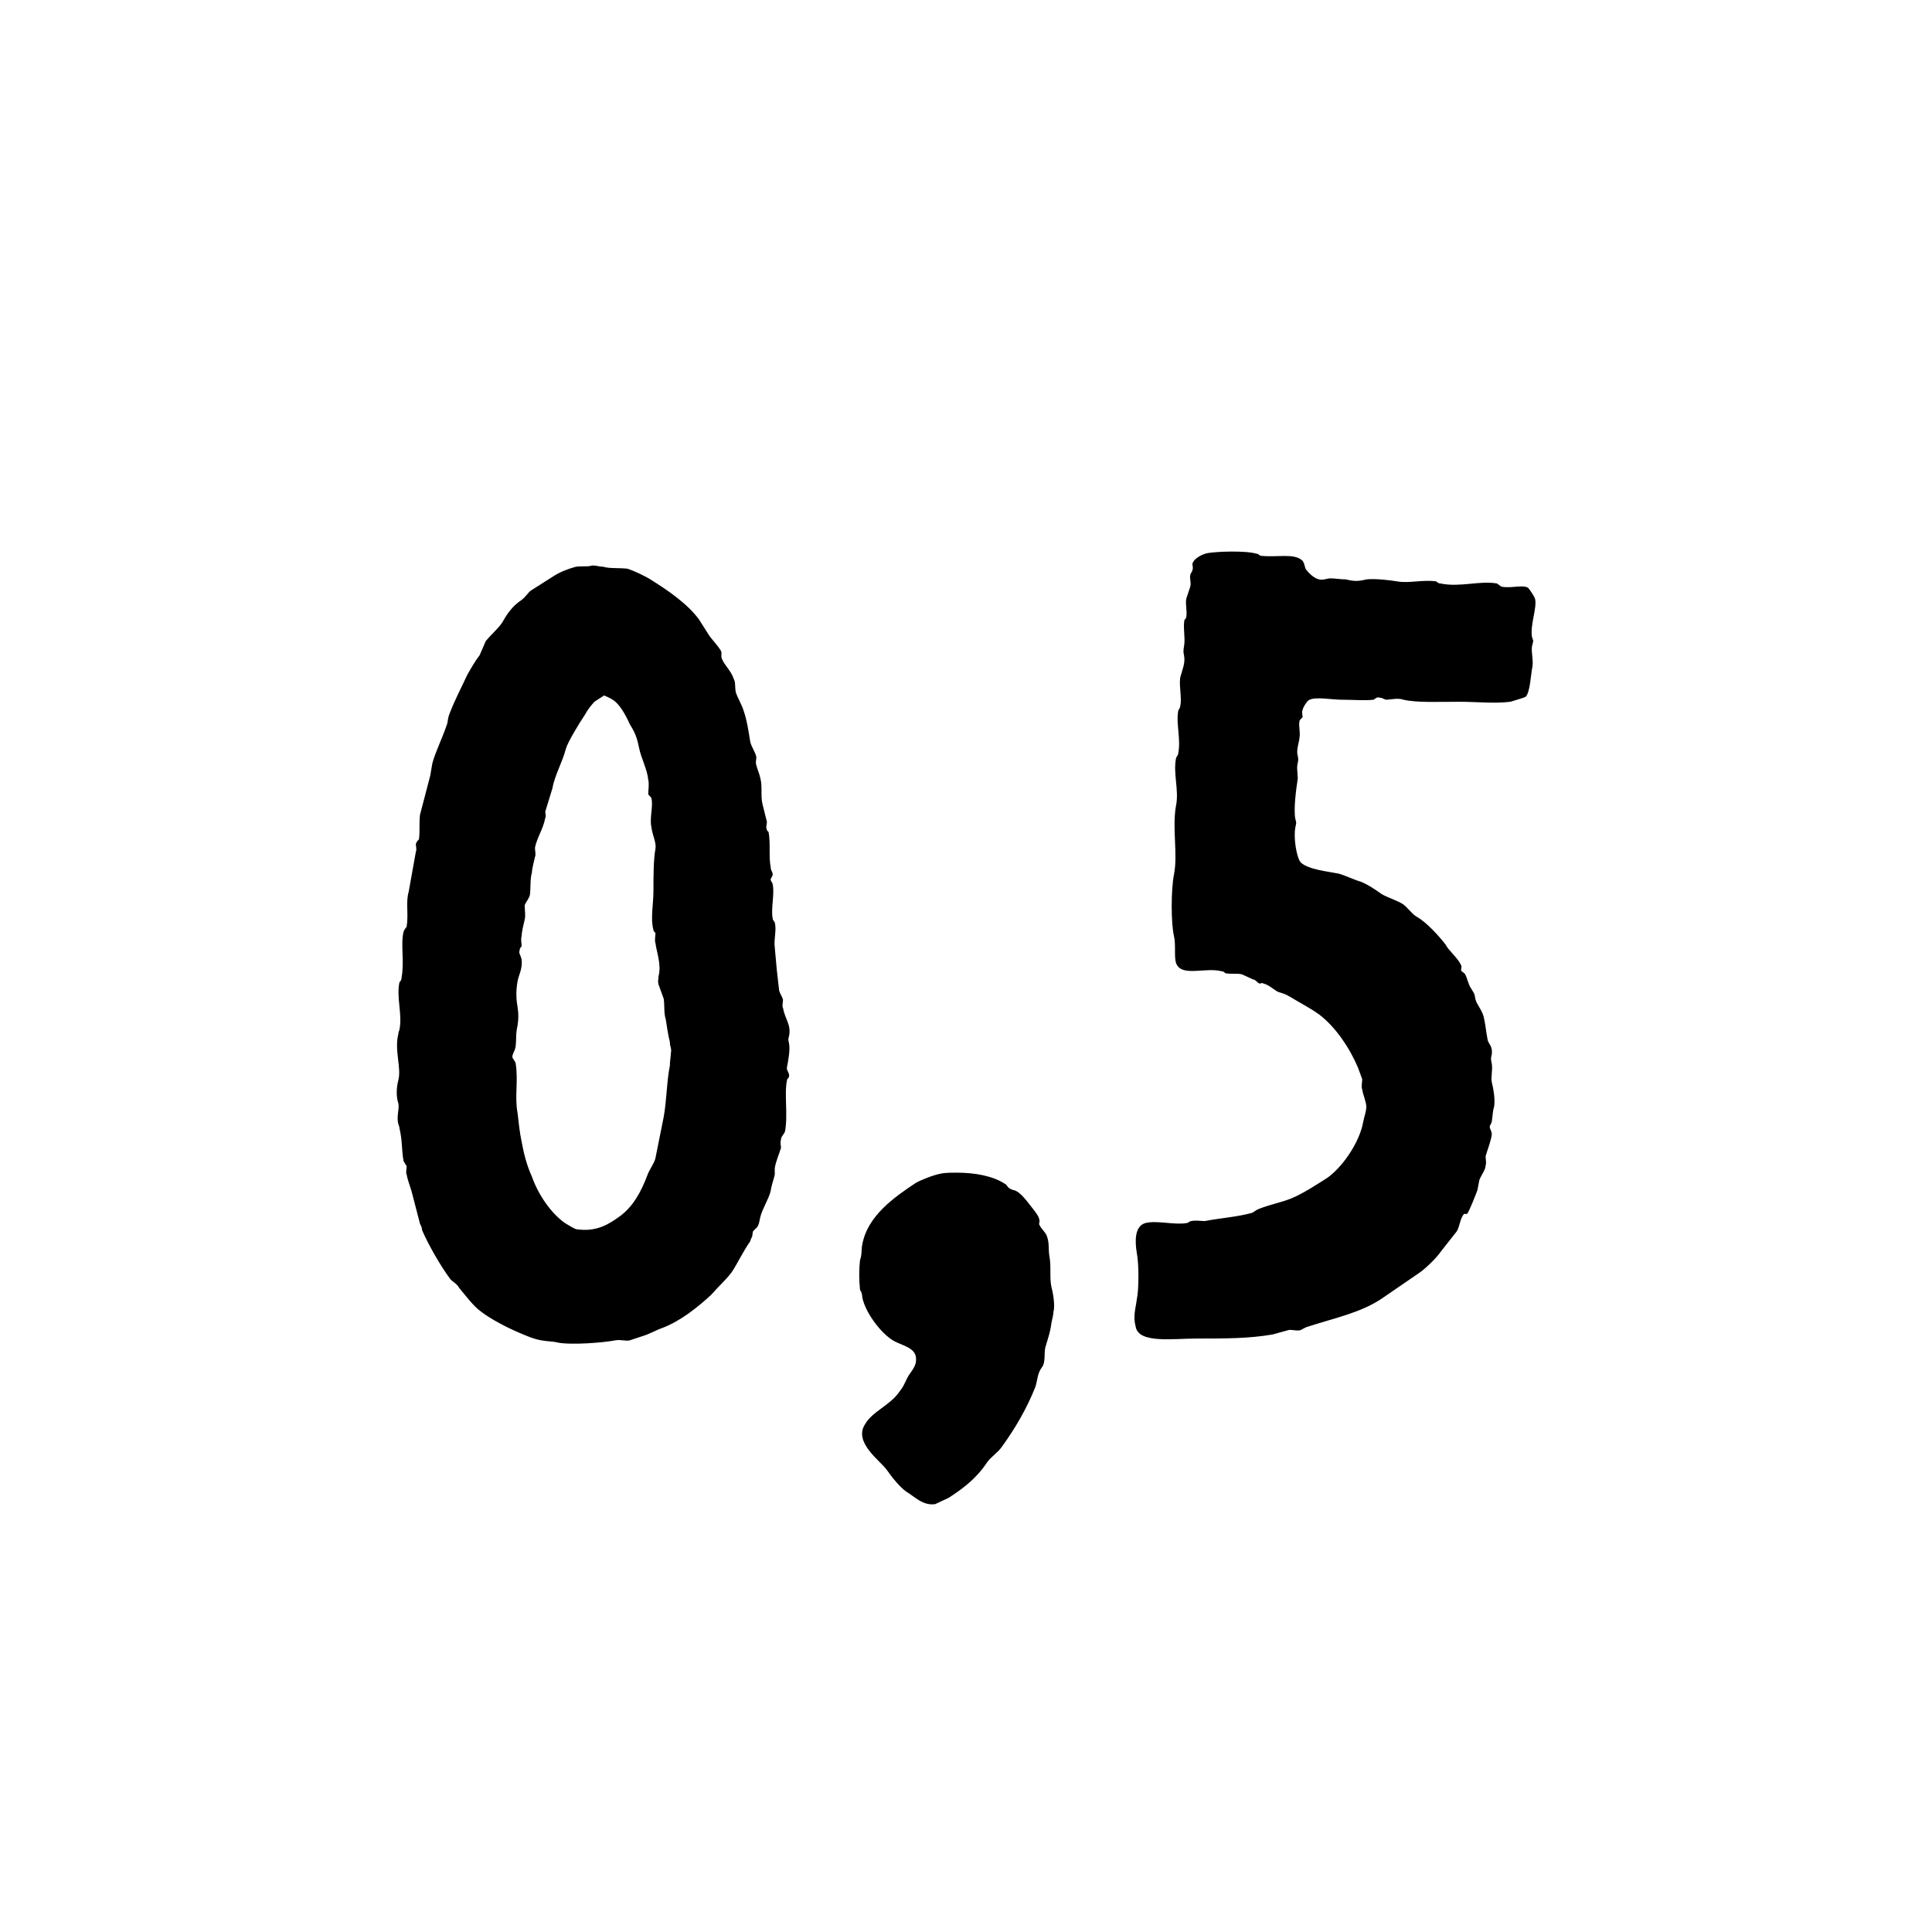 <?xml version="1.0" encoding="utf-8"?>
<!-- Generator: Adobe Illustrator 15.1.0, SVG Export Plug-In . SVG Version: 6.00 Build 0)  -->
<!DOCTYPE svg PUBLIC "-//W3C//DTD SVG 1.1//EN" "http://www.w3.org/Graphics/SVG/1.1/DTD/svg11.dtd">
<svg version="1.1" xmlns="http://www.w3.org/2000/svg" xmlns:xlink="http://www.w3.org/1999/xlink" x="0px" y="0px"
	 width="31.181px" height="31.181px" viewBox="0 0 31.181 31.181" enable-background="new 0 0 31.181 31.181" xml:space="preserve">
<g id="Vrstva_1" display="none">
	<g display="inline">
		<path d="M15.542,8.029c-0.061,0.02-0.2,0-0.3,0.02c-0.14,0.04-0.3,0.1-0.42,0.181l-0.44,0.279c-0.06,0.04-0.1,0.12-0.18,0.18
			c-0.18,0.12-0.279,0.261-0.38,0.44c-0.08,0.12-0.22,0.24-0.32,0.36l-0.12,0.279c-0.08,0.101-0.16,0.24-0.24,0.381
			c-0.14,0.3-0.26,0.52-0.359,0.8c-0.02,0.06-0.02,0.14-0.04,0.18c-0.08,0.24-0.22,0.521-0.28,0.74l-0.04,0.239l-0.2,0.761
			c-0.02,0.16,0,0.319-0.02,0.479c-0.02,0.021-0.061,0.061-0.061,0.101s0.021,0.1,0,0.14l-0.139,0.78c-0.061,0.2,0,0.44-0.041,0.68
			c-0.02,0.04-0.04,0.04-0.06,0.101c-0.06,0.239,0.02,0.579-0.04,0.899c0,0.04-0.02,0.061-0.04,0.08c-0.063,0.3,0.06,0.62,0,0.92
			c0,0.021-0.021,0.04-0.021,0.08c-0.083,0.32,0.061,0.66,0,0.9c-0.043,0.159-0.043,0.34,0,0.46c0.021,0.12-0.043,0.26,0,0.399
			c0,0.021,0.021,0.04,0.021,0.08c0.06,0.26,0.04,0.42,0.08,0.641l0.06,0.1c0,0.06-0.02,0.12,0,0.16c0.02,0.12,0.08,0.26,0.1,0.34
			l0.16,0.62c0.021,0.04,0.041,0.08,0.041,0.12c0.119,0.28,0.359,0.7,0.539,0.939c0.041,0.061,0.141,0.101,0.181,0.181
			c0.1,0.12,0.28,0.359,0.419,0.46c0.181,0.14,0.48,0.3,0.721,0.403c0.141,0.06,0.32,0.14,0.46,0.159
			c0.101,0.021,0.24,0.021,0.3,0.041c0.28,0.06,0.94,0,1.141-0.041c0.1-0.02,0.199,0.021,0.279,0l0.24-0.079
			c0.141-0.04,0.28-0.124,0.4-0.164c0.359-0.14,0.68-0.399,0.939-0.64c0.141-0.16,0.28-0.28,0.4-0.44
			c0.119-0.18,0.22-0.399,0.359-0.6c0-0.02,0.041-0.1,0.041-0.1c0.02-0.12,0-0.08,0.06-0.141c0.08-0.06,0.08-0.16,0.101-0.239
			c0.039-0.16,0.159-0.34,0.199-0.501c0.02-0.14,0.061-0.22,0.08-0.319v-0.12c0.02-0.14,0.08-0.26,0.12-0.401
			c0-0.039-0.021-0.1,0-0.16c0-0.06,0.06-0.1,0.08-0.159c0.06-0.32-0.021-0.74,0.04-1c0-0.021,0.039-0.04,0.039-0.08
			c0-0.08-0.059-0.101-0.039-0.181c0.02-0.1,0.061-0.319,0.039-0.439c-0.02-0.1-0.02-0.08,0-0.16c0.042-0.22-0.079-0.32-0.119-0.54
			c-0.02-0.04,0-0.1,0-0.16c-0.02-0.08-0.08-0.14-0.08-0.22l-0.04-0.36l-0.04-0.439c-0.02-0.16,0.04-0.34,0-0.48
			c0-0.02-0.04-0.04-0.04-0.08c-0.04-0.18,0.04-0.479,0-0.66c0-0.04-0.04-0.06-0.04-0.1c0-0.02,0.04-0.06,0.04-0.1
			s-0.04-0.08-0.04-0.141c-0.04-0.2,0-0.46-0.04-0.68c-0.02-0.021-0.04-0.04-0.04-0.061c-0.02-0.06,0.021-0.119,0-0.159l-0.08-0.32
			c-0.039-0.16,0-0.34-0.039-0.5c-0.021-0.1-0.061-0.18-0.08-0.26c-0.021-0.061,0-0.101,0-0.16c-0.021-0.1-0.101-0.2-0.121-0.3
			c-0.039-0.24-0.06-0.4-0.119-0.58c-0.04-0.141-0.121-0.26-0.16-0.38c-0.02-0.12,0-0.181-0.04-0.261
			c-0.06-0.18-0.2-0.279-0.24-0.419V9.708c-0.021-0.08-0.22-0.28-0.26-0.36l-0.181-0.279c-0.22-0.301-0.6-0.561-0.92-0.761
			c-0.119-0.079-0.34-0.18-0.459-0.22c-0.16-0.02-0.36,0-0.48-0.04C15.703,8.048,15.623,8.008,15.542,8.029L15.542,8.029z
			 M15.802,10.548c0,0,0.101,0.04,0.16,0.08c0.141,0.08,0.26,0.3,0.34,0.48c0.101,0.159,0.141,0.26,0.18,0.46
			c0.041,0.199,0.16,0.42,0.181,0.62c0.021,0.079,0,0.199,0,0.279c0.021,0.04,0.06,0.061,0.06,0.08c0.041,0.16-0.039,0.38,0,0.56
			c0.021,0.16,0.101,0.301,0.08,0.421c-0.039,0.199-0.039,0.56-0.039,0.819c0,0.261-0.061,0.54,0,0.761c0,0.02,0.02,0.04,0.039,0.06
			c0,0.06-0.02,0.14,0,0.2c0.021,0.16,0.12,0.42,0.061,0.64c0,0.08-0.02,0.08,0,0.16l0.1,0.28c0.02,0.14,0,0.28,0.041,0.399
			c0.02,0.12,0.039,0.28,0.079,0.44c0,0.1,0.04,0.12,0.021,0.22c0,0.061-0.021,0.14-0.021,0.24c-0.06,0.3-0.06,0.68-0.12,1
			l-0.16,0.8c-0.02,0.101-0.119,0.22-0.16,0.34c-0.119,0.32-0.279,0.601-0.52,0.78c-0.22,0.16-0.46,0.32-0.859,0.26
			c-0.061-0.02-0.181-0.1-0.221-0.12c-0.279-0.199-0.52-0.56-0.641-0.899c-0.1-0.221-0.159-0.46-0.199-0.681
			c-0.04-0.18-0.061-0.399-0.08-0.56c-0.061-0.32,0.02-0.64-0.04-0.979l-0.06-0.101c0-0.08,0.039-0.1,0.06-0.2
			c0.021-0.14,0-0.26,0.04-0.42c0.02-0.14,0.02-0.22,0-0.359c-0.02-0.12-0.04-0.28,0-0.5c0.02-0.12,0.1-0.24,0.08-0.421
			c-0.02-0.1-0.061-0.119-0.04-0.18c0-0.04,0.021-0.06,0.04-0.08c0-0.06-0.02-0.14,0-0.2c0-0.079,0.04-0.239,0.061-0.319
			c0.02-0.08,0-0.181,0-0.28c0.02-0.06,0.08-0.12,0.1-0.2c0.02-0.14,0-0.3,0.039-0.439c0-0.061,0.041-0.22,0.061-0.301
			c0.021-0.04,0-0.119,0-0.18c0.04-0.2,0.16-0.36,0.2-0.58c0.021-0.04,0-0.08,0-0.12l0.14-0.46c0.041-0.24,0.2-0.52,0.26-0.76
			c0.041-0.14,0.261-0.5,0.381-0.68c0.039-0.08,0.12-0.181,0.18-0.24L15.802,10.548L15.802,10.548z"/>
	</g>
</g>
<g id="Vrstva_2">
	<g>
		<path d="M9.533,9.132c-0.049,0.017-0.166,0-0.248,0.017c-0.117,0.033-0.25,0.083-0.35,0.149L8.57,9.53
			C8.521,9.563,8.488,9.63,8.422,9.68c-0.15,0.1-0.232,0.216-0.315,0.365c-0.067,0.1-0.183,0.199-0.266,0.299L7.74,10.576
			c-0.066,0.083-0.132,0.199-0.198,0.315c-0.116,0.249-0.216,0.432-0.3,0.664c-0.016,0.05-0.016,0.116-0.033,0.149
			c-0.066,0.199-0.182,0.432-0.231,0.614l-0.034,0.199l-0.165,0.631c-0.017,0.133,0,0.266-0.017,0.398
			c-0.017,0.017-0.05,0.05-0.05,0.083s0.017,0.083,0,0.116l-0.116,0.647c-0.05,0.166,0,0.364-0.033,0.563
			c-0.017,0.033-0.033,0.033-0.05,0.084c-0.05,0.199,0.017,0.48-0.033,0.746c0,0.033-0.017,0.051-0.033,0.067
			c-0.053,0.249,0.05,0.515,0,0.763c0,0.018-0.017,0.033-0.017,0.067c-0.069,0.266,0.05,0.547,0,0.746
			c-0.036,0.133-0.036,0.282,0,0.382c0.017,0.1-0.036,0.216,0,0.332c0,0.017,0.017,0.033,0.017,0.066
			c0.05,0.216,0.033,0.349,0.066,0.531l0.05,0.083c0,0.05-0.017,0.1,0,0.133c0.017,0.1,0.066,0.216,0.082,0.282l0.134,0.516
			c0.017,0.033,0.033,0.066,0.033,0.1c0.099,0.232,0.299,0.58,0.448,0.78c0.033,0.05,0.116,0.083,0.148,0.149
			c0.084,0.1,0.232,0.299,0.35,0.382c0.148,0.116,0.398,0.249,0.598,0.335c0.115,0.05,0.266,0.116,0.381,0.133
			c0.084,0.017,0.199,0.017,0.25,0.033c0.232,0.05,0.779,0,0.945-0.033c0.084-0.017,0.166,0.017,0.232,0l0.199-0.066
			c0.117-0.033,0.232-0.103,0.332-0.136c0.299-0.116,0.564-0.332,0.781-0.531c0.115-0.133,0.231-0.232,0.332-0.365
			c0.099-0.149,0.182-0.333,0.299-0.499c0-0.016,0.033-0.082,0.033-0.082c0.016-0.1,0-0.066,0.049-0.117
			c0.066-0.049,0.066-0.133,0.083-0.199c0.034-0.133,0.133-0.282,0.166-0.415c0.017-0.116,0.05-0.183,0.066-0.266v-0.1
			c0.017-0.116,0.067-0.216,0.101-0.332c0-0.033-0.018-0.083,0-0.133c0-0.05,0.049-0.083,0.065-0.133
			c0.05-0.266-0.017-0.614,0.033-0.83c0-0.017,0.033-0.033,0.033-0.065c0-0.067-0.05-0.084-0.033-0.15
			c0.017-0.083,0.05-0.265,0.033-0.365c-0.017-0.083-0.017-0.066,0-0.133c0.033-0.182-0.066-0.266-0.099-0.447
			c-0.018-0.034,0-0.083,0-0.134c-0.018-0.065-0.066-0.116-0.066-0.182l-0.034-0.299l-0.033-0.366c-0.017-0.132,0.033-0.281,0-0.397
			c0-0.017-0.033-0.033-0.033-0.066c-0.033-0.149,0.033-0.398,0-0.548c0-0.033-0.033-0.05-0.033-0.083
			c0-0.017,0.033-0.05,0.033-0.083s-0.033-0.066-0.033-0.116c-0.033-0.166,0-0.382-0.033-0.564c-0.017-0.017-0.032-0.033-0.032-0.05
			c-0.018-0.05,0.016-0.1,0-0.133l-0.066-0.266c-0.034-0.133,0-0.282-0.034-0.415c-0.017-0.083-0.05-0.149-0.066-0.216
			c-0.017-0.05,0-0.083,0-0.133c-0.017-0.083-0.083-0.166-0.099-0.249c-0.033-0.199-0.051-0.332-0.101-0.481
			c-0.033-0.116-0.1-0.216-0.132-0.315c-0.018-0.1,0-0.149-0.033-0.216c-0.051-0.149-0.167-0.232-0.199-0.349v-0.083
			c-0.018-0.066-0.184-0.232-0.217-0.299l-0.148-0.232c-0.184-0.249-0.498-0.465-0.764-0.631c-0.1-0.066-0.283-0.149-0.383-0.183
			c-0.133-0.017-0.299,0-0.398-0.033C9.666,9.148,9.6,9.115,9.533,9.132L9.533,9.132z M9.75,11.224c0,0,0.082,0.033,0.133,0.066
			c0.115,0.066,0.215,0.249,0.281,0.398c0.084,0.133,0.117,0.216,0.15,0.382s0.133,0.349,0.148,0.515c0.018,0.066,0,0.166,0,0.232
			c0.018,0.033,0.051,0.05,0.051,0.066c0.033,0.133-0.033,0.315,0,0.465c0.016,0.133,0.082,0.249,0.066,0.349
			c-0.033,0.166-0.033,0.465-0.033,0.681s-0.051,0.448,0,0.631c0,0.016,0.016,0.033,0.033,0.05c0,0.05-0.018,0.115,0,0.165
			c0.016,0.134,0.1,0.35,0.049,0.531c0,0.066-0.016,0.066,0,0.134l0.084,0.231c0.016,0.116,0,0.232,0.033,0.332
			c0.016,0.1,0.033,0.233,0.066,0.365c0,0.083,0.033,0.1,0.016,0.183c0,0.05-0.016,0.116-0.016,0.199
			c-0.051,0.249-0.051,0.564-0.1,0.83l-0.133,0.664c-0.018,0.083-0.1,0.183-0.133,0.282c-0.1,0.266-0.232,0.498-0.432,0.648
			c-0.184,0.133-0.383,0.266-0.715,0.215c-0.049-0.016-0.148-0.082-0.182-0.1c-0.232-0.166-0.432-0.465-0.531-0.747
			c-0.084-0.183-0.133-0.382-0.166-0.564c-0.033-0.149-0.05-0.332-0.066-0.465c-0.051-0.266,0.017-0.531-0.033-0.813l-0.051-0.083
			c0-0.066,0.033-0.083,0.051-0.166c0.017-0.116,0-0.215,0.033-0.349c0.017-0.116,0.017-0.182,0-0.299
			c-0.017-0.099-0.033-0.232,0-0.414c0.017-0.1,0.082-0.2,0.066-0.35c-0.018-0.083-0.05-0.099-0.033-0.148
			c0-0.033,0.016-0.051,0.033-0.066c0-0.051-0.018-0.116,0-0.166c0-0.066,0.033-0.199,0.049-0.266c0.018-0.066,0-0.149,0-0.232
			c0.018-0.05,0.066-0.1,0.084-0.166c0.016-0.116,0-0.249,0.033-0.365c0-0.05,0.033-0.183,0.049-0.249c0.018-0.033,0-0.1,0-0.149
			c0.033-0.166,0.133-0.299,0.166-0.481c0.018-0.033,0-0.066,0-0.1l0.117-0.382c0.033-0.199,0.166-0.432,0.215-0.631
			c0.033-0.116,0.217-0.415,0.316-0.564c0.033-0.066,0.1-0.149,0.148-0.199L9.75,11.224L9.75,11.224z M15.443,18.926
			c-0.083,0-0.199,0-0.266,0.017c-0.1,0.017-0.315,0.1-0.398,0.149c-0.349,0.232-0.78,0.532-0.863,0.997
			c-0.02,0.1,0,0.148-0.036,0.248c-0.017,0.15-0.017,0.316,0,0.482c0.017,0.017,0.036,0.066,0.036,0.116
			c0.05,0.266,0.349,0.65,0.564,0.733c0.149,0.066,0.266,0.1,0.299,0.216c0.033,0.166-0.083,0.249-0.133,0.349
			s-0.066,0.149-0.133,0.232c-0.149,0.216-0.432,0.315-0.548,0.515c-0.202,0.299,0.249,0.598,0.349,0.746
			c0.083,0.117,0.199,0.266,0.315,0.35c0.116,0.065,0.266,0.232,0.465,0.199l0.216-0.101c0.232-0.149,0.448-0.314,0.614-0.563
			c0.066-0.1,0.183-0.166,0.249-0.266c0.216-0.299,0.398-0.614,0.531-0.946c0.033-0.083,0.033-0.166,0.066-0.249
			c0.017-0.05,0.05-0.083,0.066-0.116c0.033-0.083,0.016-0.183,0.033-0.282c0.033-0.116,0.083-0.249,0.1-0.401
			c0.017-0.083,0.033-0.133,0.033-0.183c0.033-0.1-0.017-0.349-0.033-0.398c-0.033-0.149,0-0.333-0.033-0.499
			c-0.017-0.1,0-0.199-0.033-0.299c-0.018-0.082-0.1-0.133-0.133-0.215c0-0.018,0.017-0.051,0-0.084
			c0-0.049-0.116-0.183-0.166-0.249s-0.133-0.166-0.199-0.199c-0.017-0.017-0.083-0.017-0.116-0.05
			c-0.033-0.017-0.033-0.05-0.066-0.066C16.024,18.976,15.726,18.926,15.443,18.926L15.443,18.926z M19.461,8.933
			c-0.051,0.017-0.184,0.066-0.217,0.166c0,0.033,0.018,0.066,0,0.1c0,0.033-0.033,0.05-0.033,0.083
			c-0.016,0.05,0.017,0.116,0,0.183l-0.066,0.199c-0.016,0.1,0.018,0.199,0,0.299c0,0.017-0.033,0.033-0.033,0.066
			c-0.016,0.133,0.018,0.266,0,0.382c-0.016,0.1-0.016,0.1,0,0.183c0.018,0.116-0.033,0.216-0.066,0.349
			c-0.016,0.166,0.033,0.332,0,0.465c0,0.017-0.033,0.05-0.033,0.083c-0.033,0.199,0.051,0.448,0,0.681
			c0,0.017-0.033,0.05-0.033,0.066c-0.049,0.249,0.051,0.515,0,0.764c-0.066,0.365,0.033,0.78-0.033,1.112
			c-0.049,0.249-0.049,0.78,0,0.996c0.033,0.133,0,0.331,0.033,0.432c0.084,0.232,0.465,0.066,0.73,0.132
			c0.033,0,0.051,0.018,0.066,0.033c0.084,0.017,0.184,0,0.266,0.017l0.184,0.084c0.033,0,0.066,0.05,0.1,0.066
			c0.016,0,0.049-0.017,0.066,0c0.082,0.017,0.166,0.099,0.232,0.133c0.1,0.033,0.115,0.033,0.199,0.082
			c0.133,0.083,0.332,0.184,0.465,0.283c0.266,0.199,0.498,0.547,0.63,0.862l0.067,0.183c0,0.05-0.018,0.116,0,0.166
			c0.016,0.1,0.066,0.199,0.066,0.282c0,0.05-0.018,0.116-0.033,0.166l-0.033,0.149c-0.084,0.315-0.332,0.664-0.564,0.83
			c-0.184,0.116-0.383,0.249-0.582,0.332c-0.166,0.066-0.348,0.1-0.514,0.166c-0.051,0.017-0.084,0.051-0.117,0.066
			c-0.232,0.066-0.514,0.084-0.764,0.133c-0.067,0-0.149-0.016-0.215,0c-0.033,0-0.05,0.033-0.083,0.033
			c-0.199,0.033-0.48-0.049-0.664,0c-0.168,0.051-0.168,0.283-0.135,0.482c0.035,0.166,0.035,0.598,0,0.747
			c-0.017,0.149-0.066,0.266-0.017,0.448c0.052,0.269,0.601,0.186,0.981,0.186c0.483,0,0.848,0,1.229-0.066l0.25-0.069
			c0.049-0.017,0.115,0.017,0.199,0c0.033-0.017,0.082-0.05,0.148-0.066c0.416-0.133,0.814-0.216,1.146-0.432l0.63-0.432
			c0.116-0.083,0.282-0.249,0.349-0.349l0.249-0.316c0.05-0.082,0.05-0.199,0.116-0.281h0.05c0.033-0.033,0.149-0.333,0.167-0.383
			l0.032-0.166c0.033-0.083,0.1-0.166,0.1-0.232c0.017-0.05,0-0.1,0-0.149c0.033-0.116,0.083-0.232,0.1-0.349
			c0-0.066-0.033-0.083-0.033-0.133c0-0.017,0.033-0.05,0.033-0.083c0.017-0.1,0.017-0.183,0.033-0.216
			c0.033-0.133-0.017-0.349-0.033-0.415c-0.017-0.083,0.017-0.199,0-0.299c-0.017-0.083-0.017-0.083,0-0.149
			c0.017-0.133-0.05-0.166-0.066-0.232c-0.033-0.166-0.033-0.248-0.066-0.382c-0.033-0.116-0.116-0.199-0.133-0.282
			c-0.017-0.115-0.033-0.1-0.066-0.165c-0.05-0.066-0.066-0.183-0.1-0.233c-0.017-0.032-0.05-0.032-0.065-0.065
			c0-0.018,0.016-0.066,0-0.083c-0.051-0.116-0.2-0.232-0.25-0.332c-0.116-0.149-0.314-0.365-0.465-0.448
			c-0.082-0.05-0.133-0.133-0.216-0.199c-0.099-0.066-0.232-0.101-0.349-0.166c-0.116-0.083-0.215-0.149-0.332-0.199
			c-0.115-0.033-0.248-0.1-0.365-0.133c-0.166-0.033-0.498-0.066-0.613-0.183c-0.066-0.083-0.117-0.398-0.084-0.564
			c0.018-0.083,0.018-0.066,0-0.133c-0.033-0.166,0.018-0.515,0.033-0.614c0.018-0.066-0.016-0.183,0-0.266
			c0.018-0.083,0.018-0.083,0-0.166c-0.016-0.083,0.033-0.216,0.033-0.266c0.018-0.083-0.016-0.183,0-0.266
			c0-0.017,0.033-0.05,0.051-0.066c0-0.033-0.018-0.083,0-0.116c0-0.033,0.082-0.166,0.115-0.166c0.1-0.05,0.365,0,0.516,0
			c0.166,0,0.381,0.017,0.514,0c0.033-0.017,0.051-0.05,0.1-0.033c0.033,0,0.051,0.017,0.1,0.033c0.066,0,0.199-0.033,0.282,0
			c0.216,0.05,0.564,0.033,0.896,0.033c0.3,0,0.564,0.033,0.83,0c0.05-0.017,0.232-0.066,0.249-0.083
			c0.066-0.066,0.083-0.349,0.1-0.448c0.033-0.116-0.017-0.266,0-0.365c0.017-0.083,0.033-0.066,0-0.149
			c-0.033-0.199,0.083-0.465,0.05-0.614c-0.017-0.05-0.083-0.149-0.116-0.183c-0.1-0.05-0.282,0.017-0.432-0.017l-0.066-0.05
			c-0.282-0.05-0.598,0.066-0.913,0c-0.033,0-0.05-0.017-0.066-0.033c-0.216-0.033-0.431,0.033-0.63,0
			c-0.101-0.017-0.35-0.05-0.498-0.033c-0.134,0.033-0.199,0.033-0.332,0c-0.084,0-0.184-0.017-0.25-0.017
			c-0.049,0-0.115,0.033-0.182,0.017c-0.084-0.017-0.166-0.1-0.217-0.166c-0.016-0.033-0.016-0.083-0.049-0.133
			c-0.133-0.133-0.416-0.05-0.682-0.083c-0.033-0.017-0.033-0.033-0.066-0.033C20.107,8.883,19.594,8.899,19.461,8.933L19.461,8.933
			z"/>
	</g>
</g>
<g id="Vrstva_3" display="none">
	<g display="inline">
		<path d="M5.986,9.111c-0.05,0.017-0.167,0-0.25,0.017C5.62,9.161,5.487,9.211,5.388,9.277L5.021,9.511
			c-0.05,0.033-0.083,0.1-0.15,0.149c-0.149,0.101-0.232,0.217-0.315,0.366c-0.067,0.101-0.184,0.2-0.267,0.3l-0.1,0.233
			c-0.066,0.083-0.133,0.2-0.2,0.316c-0.116,0.25-0.216,0.433-0.3,0.666c-0.017,0.05-0.017,0.116-0.033,0.149
			c-0.066,0.2-0.184,0.433-0.232,0.616l-0.033,0.2L3.223,13.14c-0.017,0.134,0,0.267-0.017,0.4c-0.017,0.017-0.051,0.05-0.051,0.083
			s0.018,0.083,0,0.116L3.04,14.389c-0.051,0.167,0,0.366-0.033,0.566c-0.018,0.033-0.034,0.033-0.051,0.083
			c-0.05,0.199,0.017,0.482-0.033,0.749c0,0.033-0.017,0.05-0.033,0.066c-0.053,0.25,0.05,0.517,0,0.767
			c0,0.016-0.017,0.032-0.017,0.066c-0.069,0.266,0.05,0.549,0,0.749c-0.036,0.133-0.036,0.283,0,0.383
			c0.017,0.1-0.036,0.217,0,0.333c0,0.017,0.017,0.033,0.017,0.066c0.05,0.217,0.033,0.35,0.066,0.533l0.051,0.083
			c0,0.05-0.018,0.1,0,0.133c0.016,0.1,0.066,0.217,0.082,0.283l0.134,0.517c0.017,0.033,0.033,0.066,0.033,0.1
			c0.1,0.233,0.3,0.582,0.45,0.782c0.033,0.05,0.115,0.083,0.148,0.15c0.084,0.1,0.234,0.3,0.351,0.383
			c0.149,0.116,0.399,0.25,0.599,0.335c0.117,0.051,0.268,0.117,0.383,0.134c0.084,0.017,0.201,0.017,0.25,0.033
			c0.233,0.05,0.783,0,0.949-0.033c0.083-0.017,0.166,0.017,0.233,0l0.2-0.066c0.116-0.034,0.232-0.103,0.332-0.137
			c0.301-0.116,0.566-0.332,0.783-0.532c0.116-0.133,0.232-0.233,0.332-0.366c0.101-0.15,0.184-0.333,0.301-0.499
			c0-0.018,0.033-0.084,0.033-0.084c0.016-0.1,0-0.066,0.049-0.116c0.067-0.05,0.067-0.134,0.084-0.2
			c0.033-0.133,0.133-0.282,0.166-0.416c0.018-0.116,0.051-0.183,0.066-0.267v-0.1c0.018-0.116,0.066-0.217,0.101-0.333
			c0-0.033-0.017-0.083,0-0.133c0-0.051,0.05-0.084,0.066-0.134c0.05-0.266-0.017-0.616,0.033-0.832
			c0-0.017,0.034-0.033,0.034-0.066c0-0.067-0.051-0.084-0.034-0.15c0.017-0.083,0.05-0.267,0.034-0.366
			c-0.018-0.083-0.018-0.066,0-0.133c0.033-0.184-0.067-0.267-0.101-0.45c-0.017-0.033,0-0.083,0-0.133
			c-0.017-0.066-0.067-0.116-0.067-0.184L9,15.654l-0.034-0.366c-0.016-0.134,0.034-0.283,0-0.4c0-0.017-0.033-0.033-0.033-0.066
			c-0.033-0.149,0.033-0.399,0-0.549c0-0.033-0.033-0.051-0.033-0.084c0-0.017,0.033-0.05,0.033-0.083s-0.033-0.066-0.033-0.116
			c-0.033-0.167,0-0.383-0.033-0.566c-0.017-0.017-0.033-0.033-0.033-0.05c-0.017-0.05,0.017-0.1,0-0.133l-0.066-0.267
			c-0.033-0.134,0-0.283-0.033-0.416c-0.017-0.084-0.05-0.15-0.066-0.217c-0.018-0.05,0-0.083,0-0.133
			c-0.018-0.084-0.084-0.167-0.1-0.25c-0.033-0.2-0.051-0.333-0.101-0.483c-0.033-0.116-0.1-0.216-0.134-0.315
			c-0.016-0.101,0-0.15-0.033-0.217c-0.049-0.15-0.166-0.233-0.199-0.35V10.51c-0.017-0.066-0.184-0.233-0.217-0.3L7.734,9.977
			c-0.183-0.25-0.499-0.466-0.767-0.633c-0.1-0.066-0.282-0.149-0.383-0.183c-0.133-0.017-0.299,0-0.398-0.033
			C6.12,9.128,6.053,9.095,5.986,9.111L5.986,9.111z M6.202,11.209c0,0,0.084,0.033,0.134,0.066c0.116,0.066,0.216,0.25,0.283,0.399
			c0.083,0.134,0.116,0.217,0.149,0.383c0.033,0.167,0.133,0.35,0.15,0.517c0.017,0.066,0,0.166,0,0.232
			c0.017,0.033,0.049,0.051,0.049,0.067c0.034,0.133-0.032,0.316,0,0.466c0.018,0.133,0.084,0.25,0.067,0.35
			c-0.033,0.166-0.033,0.466-0.033,0.683s-0.05,0.449,0,0.633c0,0.017,0.017,0.033,0.033,0.05c0,0.05-0.017,0.116,0,0.166
			c0.017,0.134,0.101,0.351,0.05,0.533c0,0.066-0.017,0.066,0,0.133l0.084,0.233c0.016,0.116,0,0.233,0.033,0.333
			c0.016,0.1,0.033,0.233,0.066,0.366c0,0.083,0.033,0.1,0.016,0.184c0,0.05-0.016,0.116-0.016,0.199
			c-0.051,0.25-0.051,0.566-0.1,0.833L7.035,18.7c-0.017,0.084-0.1,0.184-0.134,0.283c-0.1,0.267-0.232,0.5-0.433,0.649
			c-0.183,0.134-0.383,0.267-0.716,0.217c-0.05-0.017-0.149-0.083-0.183-0.1c-0.233-0.167-0.433-0.467-0.533-0.749
			c-0.083-0.184-0.134-0.384-0.167-0.566c-0.033-0.15-0.049-0.333-0.066-0.467c-0.049-0.267,0.018-0.532-0.033-0.815l-0.05-0.083
			c0-0.066,0.034-0.083,0.05-0.167c0.018-0.116,0-0.216,0.033-0.35c0.018-0.116,0.018-0.183,0-0.3c-0.016-0.1-0.033-0.232,0-0.416
			c0.018-0.1,0.084-0.2,0.066-0.35c-0.016-0.083-0.049-0.1-0.033-0.149c0-0.033,0.018-0.05,0.033-0.067c0-0.05-0.016-0.116,0-0.166
			c0-0.066,0.033-0.2,0.051-0.267c0.017-0.066,0-0.149,0-0.232c0.017-0.05,0.066-0.101,0.083-0.167c0.017-0.116,0-0.25,0.033-0.366
			c0-0.05,0.034-0.184,0.05-0.25c0.018-0.033,0-0.1,0-0.149c0.033-0.166,0.133-0.3,0.167-0.482c0.017-0.034,0-0.067,0-0.101
			l0.116-0.383c0.033-0.199,0.166-0.433,0.217-0.633c0.033-0.116,0.217-0.416,0.316-0.565c0.033-0.066,0.1-0.15,0.149-0.2
			L6.202,11.209L6.202,11.209z M11.913,18.934c-0.083,0-0.199,0-0.266,0.017c-0.101,0.017-0.316,0.101-0.4,0.15
			c-0.35,0.232-0.782,0.532-0.865,0.999c-0.02,0.1,0,0.149-0.036,0.249c-0.017,0.15-0.017,0.316,0,0.483
			c0.017,0.017,0.036,0.066,0.036,0.116c0.05,0.267,0.35,0.652,0.566,0.735c0.149,0.066,0.266,0.1,0.299,0.217
			c0.033,0.166-0.083,0.249-0.133,0.35c-0.05,0.1-0.066,0.149-0.133,0.232c-0.15,0.217-0.434,0.316-0.55,0.517
			c-0.202,0.3,0.249,0.6,0.35,0.749c0.083,0.116,0.2,0.267,0.316,0.35c0.116,0.066,0.267,0.233,0.466,0.199l0.217-0.1
			c0.232-0.149,0.449-0.316,0.616-0.565c0.066-0.101,0.183-0.167,0.249-0.267c0.217-0.3,0.4-0.616,0.533-0.949
			c0.033-0.083,0.033-0.166,0.066-0.25c0.017-0.05,0.05-0.083,0.066-0.116c0.033-0.083,0.018-0.184,0.033-0.283
			c0.033-0.116,0.084-0.25,0.101-0.402c0.017-0.083,0.032-0.133,0.032-0.183c0.034-0.101-0.016-0.35-0.032-0.399
			c-0.034-0.15,0-0.334-0.034-0.5c-0.016-0.1,0-0.2-0.033-0.3c-0.016-0.083-0.1-0.133-0.133-0.216c0-0.017,0.017-0.051,0-0.084
			c0-0.05-0.116-0.183-0.166-0.249c-0.051-0.066-0.133-0.167-0.2-0.2c-0.017-0.017-0.083-0.017-0.116-0.05
			c-0.033-0.017-0.033-0.05-0.066-0.066C12.496,18.983,12.196,18.934,11.913,18.934L11.913,18.934z M19.089,8.961
			c-0.1,0.017-0.15,0.134-0.25,0.167c-0.266,0.05-0.549-0.066-0.865,0c-0.018,0-0.033,0.017-0.066,0.017
			c-0.233,0.05-0.649,0-0.866,0.033c-0.1,0.017-0.183-0.017-0.282,0c-0.018,0.017-0.051,0.033-0.067,0.033
			c-0.249,0.05-0.499-0.066-0.583,0.116c-0.083,0.15-0.066,0.267-0.049,0.384c0.016,0.166-0.067,0.416-0.034,0.599
			c0.034,0.184,0.017,0.45,0.066,0.649c0.05,0.217,0.316,0.167,0.616,0.167c0.467,0,1.166,0.033,1.516-0.034
			c0.066-0.017,0.299,0.017,0.332,0.034c0.1,0.05,0.018,0.299,0.018,0.399c0,0.033,0.033,0.1,0.033,0.133
			c-0.018,0.066-0.051,0.133-0.066,0.217c-0.033,0.183,0.033,0.416,0,0.582c0,0.034-0.033,0.051-0.033,0.066
			c-0.018,0.084,0.016,0.2,0,0.267c0,0.034-0.034,0.05-0.034,0.084c-0.033,0.183,0,0.383-0.033,0.565
			c-0.017,0.083-0.167,0.217-0.267,0.25c-0.049,0-0.1-0.017-0.183,0c-0.034,0-0.05,0.017-0.083,0.017c-0.15,0.033-0.367,0-0.566,0
			c-0.533,0-1.281,0.083-1.731-0.017c-0.083-0.017-0.116,0.017-0.217,0.017c-0.166,0.033-0.333,0-0.433,0.05
			c-0.119,0.05-0.136,0.184-0.152,0.3c-0.051,0.3-0.018,0.883,0.017,1.099c0.017,0.101-0.017,0.233,0,0.333
			c0.036,0.117,0.152,0.167,0.286,0.2c0.1,0.017,0.232,0,0.383,0c0.332,0,0.532-0.051,0.782,0c0.066,0,0.149-0.017,0.216,0
			c0.033,0,0.033,0.017,0.067,0.033c0.2,0.033,0.665-0.017,0.815-0.033c0.184-0.051,0.467,0.017,0.549,0.033
			c0.033,0,0.101-0.017,0.134,0c0.017,0,0.101,0.133,0.116,0.183c0.018,0.084-0.016,0.217-0.033,0.3
			c-0.033,0.217,0.018,0.433-0.033,0.649c0,0.033-0.033,0.05-0.033,0.084c-0.017,0.1,0.017,0.199,0,0.299
			c0,0.017-0.033,0.033-0.033,0.066c-0.017,0.101,0.017,0.217,0,0.316l-0.066,0.283c-0.018,0.083,0.017,0.184,0,0.283l-0.066,0.233
			c-0.018,0.1,0.016,0.199,0,0.282c0,0.034-0.033,0.067-0.033,0.084c-0.018,0.05,0,0.1,0,0.133l-0.066,0.267
			c-0.018,0.1,0.016,0.184,0,0.283c-0.018,0.149-0.067,0.283-0.101,0.433c-0.017,0.1,0.033,0.2,0,0.283
			c0,0.033-0.033,0.05-0.033,0.1c-0.034,0.134,0,0.316-0.034,0.482l-0.066,0.233c-0.016,0.101,0.018,0.2,0,0.283
			c-0.016,0.083-0.016,0.066,0,0.15c0.034,0.186,0.066,0.136,0.234,0.169c0.148,0.033,0.332,0.033,0.499,0.066
			c0.216,0.033,0.466,0,0.632,0c0.167,0,0.45,0.033,0.5-0.133c0.05-0.137,0.05-0.303,0.083-0.47c0-0.083,0.05-0.166,0.05-0.249
			c0.018-0.084-0.016-0.184,0-0.283l0.117-0.45c0.016-0.1-0.033-0.216,0-0.315c0.016-0.15,0.066-0.283,0.083-0.434
			c0.017-0.083-0.017-0.199,0-0.282c0.017-0.101,0.066-0.2,0.066-0.283c0-0.033-0.017-0.067-0.017-0.101
			c0-0.083,0.051-0.166,0.051-0.266c0.033-0.101,0.016-0.217,0.033-0.316c0.049-0.2,0.033-0.483,0.066-0.716l0.066-0.25
			c0-0.033-0.018-0.083-0.018-0.133c0-0.067,0.034-0.15,0.051-0.233s-0.017-0.167,0-0.25c0.033-0.166,0.05-0.316,0.066-0.466
			c0.017-0.067-0.017-0.167,0-0.217c0.017-0.033,0.033-0.05,0.033-0.083c0-0.017-0.033-0.066-0.033-0.083
			c0-0.018,0.066-0.018,0.066-0.033c0.033-0.067-0.033-0.233,0-0.366c0-0.034,0.033-0.051,0.033-0.067
			c0.017-0.083-0.016-0.166,0-0.232c0-0.033,0.033-0.051,0.033-0.084s-0.017-0.066-0.017-0.083c0-0.05,0.05-0.1,0.05-0.149
			c0.018-0.066-0.033-0.117-0.033-0.167c0-0.083,0.051-0.267,0.066-0.333c0.034-0.216,0-0.516,0.034-0.699
			c0-0.033,0.033-0.05,0.033-0.083c0.017-0.066-0.017-0.133,0-0.184c0.017-0.066,0.066-0.1,0.066-0.149
			c0.05-0.3-0.017-0.6,0.033-0.849l0.066-0.134c0.017-0.083-0.017-0.183,0-0.267c0-0.033,0.034-0.033,0.034-0.066
			c0.016-0.083-0.018-0.166,0-0.25c0-0.033,0.033-0.066,0.033-0.083c0-0.083-0.018-0.183,0-0.267c0-0.033,0.033-0.05,0.033-0.083
			c0.017-0.05,0-0.1,0-0.149c0.017-0.033,0.033-0.05,0.033-0.084c0-0.066-0.033-0.083-0.033-0.133c0-0.083,0.049-0.183,0.066-0.283
			c0.016-0.1,0.016-0.183,0.033-0.232c0-0.051-0.018-0.15,0-0.217c0.033-0.233,0.116-0.549,0.066-0.749
			c-0.05-0.116-0.232-0.083-0.399-0.116l-0.083-0.051c-0.217-0.033-0.5,0.017-0.75-0.033C19.421,8.961,19.221,8.928,19.089,8.961
			L19.089,8.961z M23.001,8.911c-0.05,0.017-0.183,0.066-0.216,0.167c0,0.033,0.017,0.066,0,0.1c0,0.033-0.033,0.05-0.033,0.083
			c-0.017,0.05,0.017,0.117,0,0.184l-0.067,0.199c-0.016,0.1,0.018,0.2,0,0.3c0,0.017-0.033,0.033-0.033,0.066
			c-0.016,0.134,0.018,0.267,0,0.384c-0.016,0.1-0.016,0.1,0,0.183c0.018,0.116-0.033,0.216-0.066,0.35
			c-0.016,0.166,0.033,0.333,0,0.466c0,0.017-0.033,0.051-0.033,0.083c-0.033,0.2,0.05,0.45,0,0.683
			c0,0.018-0.033,0.051-0.033,0.067c-0.05,0.249,0.051,0.516,0,0.766c-0.066,0.366,0.033,0.782-0.033,1.115
			c-0.05,0.25-0.05,0.782,0,0.999c0.033,0.133,0,0.333,0.033,0.433c0.083,0.233,0.467,0.067,0.732,0.134
			c0.033,0,0.051,0.017,0.066,0.033c0.084,0.017,0.184,0,0.267,0.017l0.183,0.083c0.034,0,0.067,0.05,0.101,0.066
			c0.017,0,0.05-0.017,0.066,0c0.083,0.017,0.167,0.1,0.233,0.134c0.1,0.033,0.116,0.033,0.199,0.083
			c0.134,0.083,0.333,0.183,0.467,0.283c0.266,0.199,0.499,0.549,0.633,0.865l0.066,0.184c0,0.05-0.018,0.116,0,0.166
			c0.017,0.101,0.066,0.2,0.066,0.283c0,0.05-0.017,0.116-0.033,0.167l-0.033,0.149c-0.084,0.316-0.334,0.666-0.566,0.832
			c-0.184,0.117-0.383,0.25-0.582,0.333c-0.167,0.067-0.35,0.101-0.517,0.167c-0.05,0.017-0.083,0.05-0.116,0.066
			c-0.233,0.066-0.517,0.083-0.766,0.133c-0.067,0-0.15-0.017-0.217,0c-0.033,0-0.051,0.034-0.084,0.034
			c-0.199,0.033-0.482-0.051-0.666,0c-0.169,0.05-0.169,0.282-0.135,0.482c0.035,0.166,0.035,0.6,0,0.749
			c-0.018,0.149-0.067,0.267-0.018,0.45c0.053,0.269,0.603,0.186,0.985,0.186c0.483,0,0.849,0,1.231-0.067l0.25-0.068
			c0.051-0.018,0.117,0.016,0.2,0c0.033-0.018,0.083-0.05,0.149-0.067c0.416-0.133,0.816-0.216,1.148-0.433l0.633-0.433
			c0.117-0.083,0.283-0.25,0.35-0.35l0.25-0.316c0.051-0.083,0.051-0.2,0.117-0.283h0.049c0.033-0.033,0.15-0.333,0.167-0.383
			l0.034-0.166c0.033-0.084,0.1-0.167,0.1-0.233c0.016-0.05,0-0.1,0-0.15c0.033-0.116,0.083-0.232,0.1-0.35
			c0-0.066-0.033-0.083-0.033-0.133c0-0.017,0.033-0.05,0.033-0.083c0.017-0.1,0.017-0.184,0.033-0.217
			c0.033-0.133-0.017-0.35-0.033-0.416c-0.017-0.083,0.017-0.2,0-0.3c-0.017-0.083-0.017-0.083,0-0.15
			c0.017-0.133-0.051-0.166-0.066-0.232c-0.033-0.166-0.033-0.25-0.066-0.383c-0.033-0.117-0.117-0.2-0.134-0.283
			c-0.017-0.116-0.033-0.1-0.066-0.167c-0.05-0.066-0.067-0.183-0.101-0.232c-0.016-0.033-0.049-0.033-0.066-0.066
			c0-0.018,0.018-0.067,0-0.083c-0.05-0.117-0.199-0.233-0.25-0.334c-0.116-0.149-0.315-0.366-0.465-0.449
			c-0.084-0.05-0.134-0.133-0.217-0.199c-0.1-0.067-0.233-0.101-0.35-0.167c-0.117-0.083-0.217-0.149-0.334-0.2
			c-0.115-0.033-0.249-0.1-0.365-0.133c-0.167-0.033-0.5-0.066-0.616-0.183c-0.067-0.084-0.116-0.399-0.083-0.566
			c0.016-0.083,0.016-0.066,0-0.134c-0.033-0.166,0.016-0.516,0.033-0.615c0.017-0.067-0.018-0.184,0-0.267
			c0.017-0.083,0.017-0.083,0-0.167c-0.018-0.083,0.033-0.216,0.033-0.266c0.017-0.083-0.017-0.184,0-0.267
			c0-0.017,0.033-0.05,0.05-0.066c0-0.033-0.017-0.084,0-0.116c0-0.034,0.083-0.167,0.116-0.167c0.1-0.05,0.367,0,0.516,0
			c0.168,0,0.384,0.017,0.518,0c0.033-0.017,0.049-0.05,0.1-0.033c0.033,0,0.05,0.017,0.1,0.033c0.066,0,0.199-0.033,0.283,0
			c0.217,0.05,0.565,0.033,0.898,0.033c0.3,0,0.566,0.033,0.833,0c0.05-0.017,0.233-0.066,0.249-0.083
			c0.067-0.066,0.084-0.35,0.1-0.45c0.033-0.116-0.016-0.266,0-0.366c0.018-0.083,0.033-0.066,0-0.149
			c-0.032-0.2,0.084-0.466,0.051-0.616c-0.018-0.05-0.083-0.149-0.117-0.183c-0.1-0.051-0.282,0.017-0.433-0.017l-0.066-0.05
			c-0.282-0.051-0.599,0.066-0.915,0c-0.034,0-0.051-0.017-0.067-0.034c-0.216-0.033-0.433,0.034-0.632,0
			c-0.101-0.017-0.35-0.05-0.5-0.033c-0.133,0.033-0.199,0.033-0.333,0c-0.083,0-0.183-0.017-0.25-0.017
			c-0.05,0-0.116,0.033-0.183,0.017c-0.084-0.017-0.166-0.1-0.217-0.166C24.6,9.128,24.6,9.078,24.566,9.027
			c-0.134-0.133-0.417-0.05-0.683-0.083c-0.033-0.017-0.033-0.033-0.066-0.033C23.65,8.861,23.135,8.878,23.001,8.911L23.001,8.911z
			"/>
	</g>
</g>
<g id="Vrstva_4" display="none">
	<g display="inline">
		<path d="M17.359,8.164c-0.08,0.02-0.28,0-0.42,0.02c-0.021,0.021-0.061,0.04-0.08,0.04c-0.28,0.061-0.541-0.06-0.74,0.061
			c-0.18,0.08-0.12,0.319-0.26,0.479c-0.061,0.04-0.121,0.04-0.18,0.1c-0.141,0.221-0.201,0.461-0.281,0.761
			c-0.06,0.18-0.22,0.42-0.279,0.58c-0.02,0.08-0.02,0.14-0.061,0.2c-0.06,0.199-0.199,0.38-0.26,0.56l-0.04,0.2
			c-0.04,0.1-0.12,0.18-0.159,0.279c-0.061,0.141-0.101,0.301-0.16,0.461c-0.08,0.22-0.24,0.42-0.32,0.64
			c-0.041,0.14-0.101,0.28-0.16,0.44c-0.08,0.22-0.26,0.479-0.34,0.72c-0.1,0.22-0.18,0.46-0.26,0.68
			c-0.041,0.12-0.141,0.28-0.2,0.4c-0.061,0.14-0.101,0.28-0.14,0.42c-0.021,0.04-0.08,0.08-0.101,0.12
			c-0.06,0.18-0.08,0.34-0.14,0.52c-0.041,0.08-0.12,0.16-0.141,0.26c-0.04,0.28,0,0.48,0.24,0.58c0.141,0.04,0.34,0.08,0.5,0.141
			c0.141,0.06,0.26,0.16,0.4,0.199c0.16,0.061,0.32,0.061,0.439,0.12c0.04,0.021,0.061,0.08,0.1,0.08c0.08,0.021,0.32,0.021,0.381,0
			c0.08-0.02,0.24-0.399,0.279-0.46c0.08-0.22,0.16-0.359,0.221-0.56c0.08-0.261,0.24-0.54,0.32-0.8
			c0.06-0.141,0.119-0.24,0.16-0.38c0.039-0.12,0.079-0.16,0.119-0.28c0.061-0.181,0.16-0.4,0.26-0.561
			c0.061-0.1,0.061,0.08,0.08,0.2c0.02,0.08,0.02,0.2,0,0.28c-0.02,0.1,0,0.06,0,0.16c0.02,0.12,0.041,0.16,0.041,0.22
			c0.02,0.12-0.021,0.3,0,0.44c0.039,0.14,0.02,0.18,0,0.3c-0.021,0.18-0.021,0.24,0,0.34c0.039,0.2,0,0.479,0,0.76v1.521
			c0,0.239,0.039,0.58,0,0.759c0,0.02-0.021,0.04-0.041,0.08c-0.04,0.3,0.061,0.62,0,0.899c0,0.04-0.04,0.061-0.04,0.12
			c0,0.04,0.04,0.08,0.04,0.101c0.041,0.18,0.041,0.54,0,0.779c0,0.08-0.06,0.24-0.04,0.38c0.04,0.16,0.04,0.221,0,0.381
			c0,0.06,0.021,0.18,0,0.24c0,0.02-0.04,0.06-0.04,0.1c-0.039,0.26,0,0.703,0.16,0.743c0.18,0.04,0.42,0,0.62,0s0.42-0.04,0.62,0
			c0.1,0.02,0.16,0.06,0.26,0.04c0.24-0.061,0.62,0,0.66-0.243c0.02-0.061,0-0.12,0-0.2c0.02-0.021,0.04-0.061,0.04-0.08
			c0.06-0.32-0.06-0.66,0-0.96c0-0.021,0.04-0.04,0.06-0.08c0.061-0.26-0.02-0.72,0.021-1c0.021-0.1,0-0.24,0-0.34
			c0.04-0.1,0.021-0.08,0-0.18c-0.021-0.16,0-0.42,0-0.66s-0.021-0.5,0-0.66c0.021-0.1,0.021-0.1,0-0.2v-0.32
			c0.04-0.22,0.04-0.52,0.04-0.819c0-0.261,0.039-0.561,0-0.74c0-0.04-0.04-0.061-0.04-0.08c0.021-0.06,0.06-0.1,0.04-0.16
			c0-0.06-0.061-0.14-0.061-0.22c0-0.38,0.061-1.24,0-1.58c-0.08-0.36,0.061-0.78,0-1.14c-0.02-0.061-0.08-0.141-0.1-0.221
			c-0.04-0.319,0.061-0.699,0-0.979c-0.02-0.08,0-0.061,0-0.141c0.02-0.1-0.02-0.159-0.04-0.22c0-0.08,0.021-0.18,0-0.28
			c0-0.02-0.021-0.04-0.04-0.08c-0.04-0.26,0.061-0.6,0-0.939l-0.061-0.52c-0.02-0.081,0.021-0.181,0-0.261l-0.06-0.1
			c-0.04-0.18,0.04-0.4,0-0.601c0-0.039-0.02-0.06-0.04-0.079c-0.02-0.141,0.04-0.261,0-0.36c0-0.021-0.02-0.04-0.039-0.061
			c0-0.06,0.02-0.14,0-0.18C18.058,8.164,17.558,8.124,17.359,8.164L17.359,8.164z"/>
	</g>
</g>
</svg>

